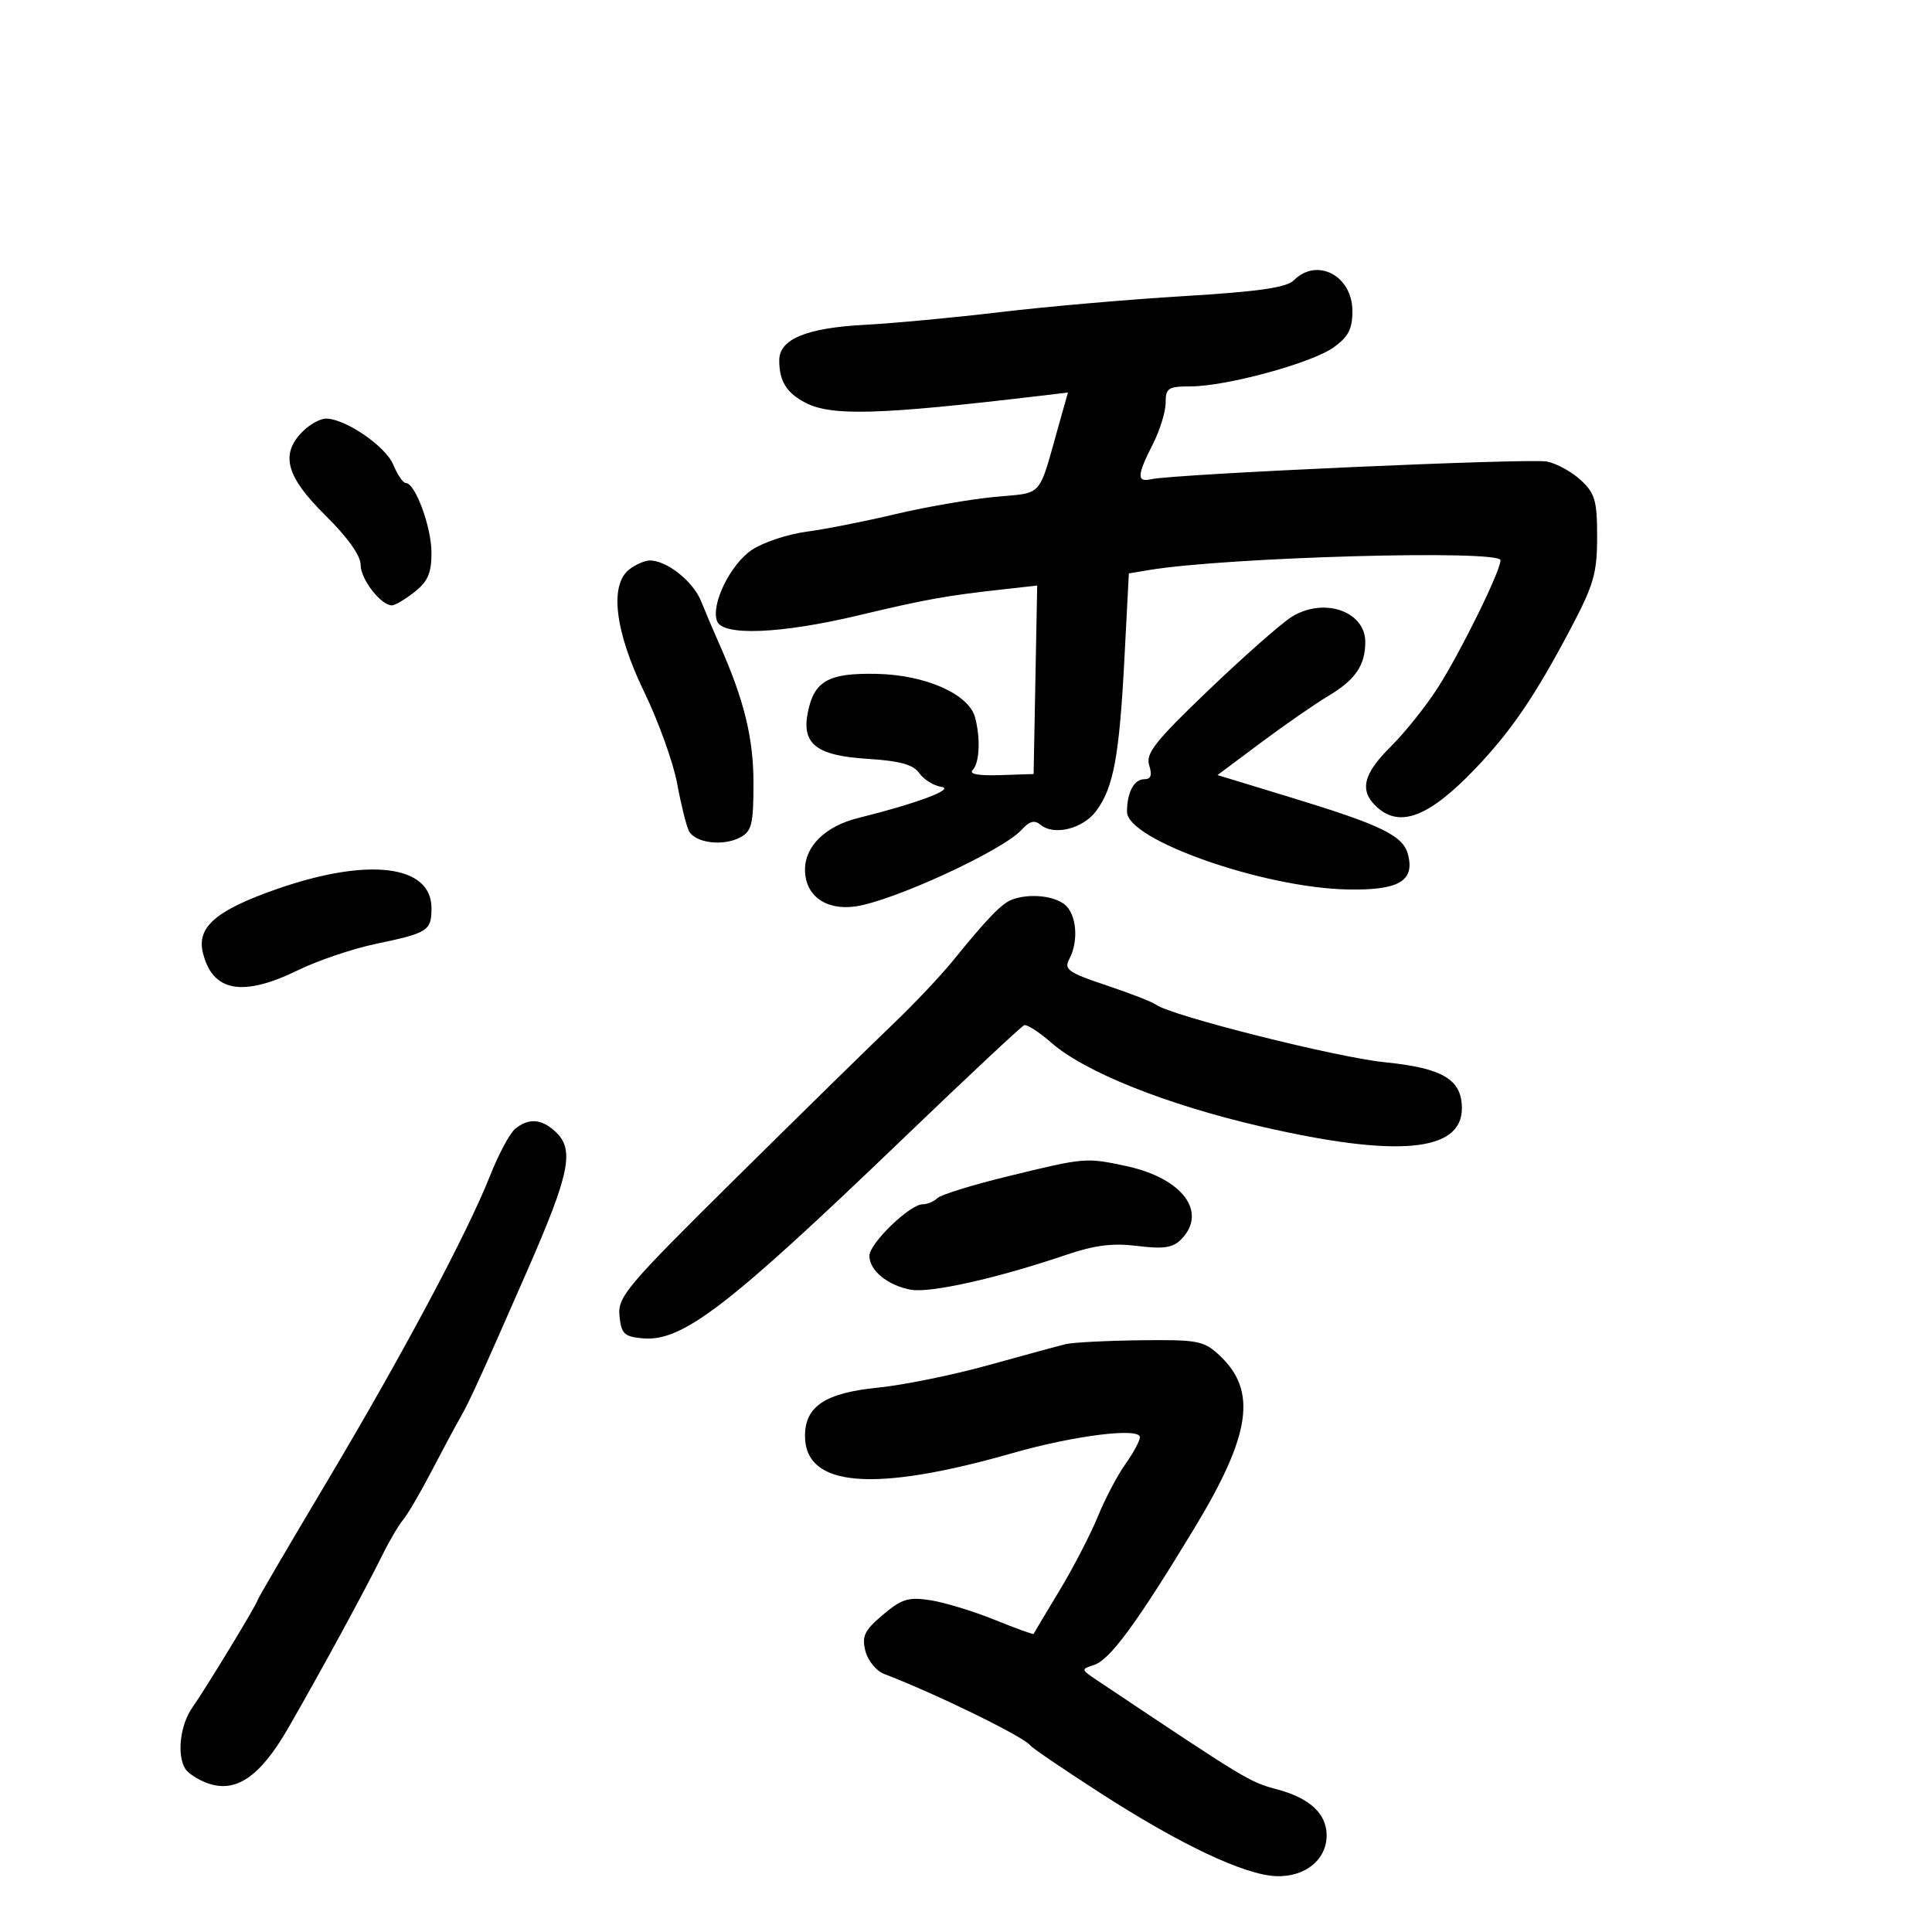 <svg xmlns="http://www.w3.org/2000/svg" width="300" height="300" viewBox="0 0 300 300" version="1.1">
	<path d="M 200.907 43.522 C 199.769 44.659, 195.460 45.280, 183.814 45.981 C 175.250 46.497, 162.451 47.613, 155.371 48.460 C 148.292 49.308, 138.745 50.202, 134.156 50.447 C 125.200 50.926, 121 52.679, 121 55.941 C 121 59.180, 122.135 61.018, 125.072 62.537 C 129.133 64.637, 136.425 64.429, 161.166 61.505 L 165.831 60.954 164.484 65.727 C 161.142 77.568, 162.147 76.425, 154.431 77.163 C 150.619 77.527, 143.675 78.734, 139 79.845 C 134.325 80.956, 128.113 82.182, 125.196 82.569 C 122.279 82.955, 118.470 84.230, 116.732 85.402 C 113.388 87.655, 110.357 93.881, 111.347 96.462 C 112.240 98.790, 121.264 98.420, 133.264 95.563 C 143.845 93.045, 146.816 92.510, 155.777 91.512 L 161.054 90.924 160.777 105.557 L 160.500 120.190 155.282 120.363 C 151.919 120.474, 150.408 120.192, 151.032 119.568 C 152.103 118.497, 152.280 114.644, 151.406 111.389 C 150.433 107.763, 143.694 104.790, 136.097 104.636 C 128.611 104.485, 126.391 105.744, 125.425 110.692 C 124.479 115.530, 126.799 117.329, 134.628 117.827 C 139.767 118.154, 141.815 118.718, 142.757 120.064 C 143.450 121.054, 144.990 122.006, 146.179 122.182 C 148.378 122.506, 142.337 124.768, 133.254 127.021 C 128.196 128.276, 125 131.379, 125 135.034 C 125 139.038, 128.167 141.375, 132.759 140.759 C 138.539 139.984, 155.714 132.078, 158.639 128.847 C 159.862 127.495, 160.645 127.290, 161.591 128.076 C 163.683 129.812, 168.157 128.695, 170.217 125.923 C 172.909 122.300, 173.808 117.450, 174.599 102.268 L 175.289 89.036 178.395 88.519 C 190.472 86.506, 233 85.321, 233 86.997 C 233 88.656, 226.857 101.154, 223.302 106.728 C 221.468 109.603, 218.175 113.730, 215.984 115.899 C 211.619 120.220, 211.028 122.811, 213.829 125.345 C 217.425 128.600, 221.965 126.812, 229.110 119.328 C 234.661 113.514, 238.358 108.085, 243.861 97.665 C 247.478 90.819, 248 89.014, 248 83.367 C 248 77.741, 247.673 76.602, 245.475 74.564 C 244.085 73.277, 241.723 71.974, 240.225 71.669 C 237.596 71.134, 182.309 73.603, 178.750 74.414 C 176.492 74.928, 176.544 73.815, 179 69 C 180.100 66.844, 181 63.937, 181 62.540 C 181 60.261, 181.395 60, 184.840 60 C 190.392 60, 203.629 56.400, 207.060 53.958 C 209.374 52.310, 210 51.103, 210 48.292 C 210 42.807, 204.505 39.924, 200.907 43.522 M 47 67 C 43.478 70.522, 44.410 73.986, 50.500 80 C 53.976 83.433, 56 86.272, 56 87.716 C 56 89.945, 59.139 94, 60.865 94 C 61.341 94, 62.916 93.067, 64.365 91.927 C 66.432 90.301, 67 88.987, 67 85.829 C 67 81.838, 64.479 75, 63.007 75 C 62.587 75, 61.712 73.718, 61.063 72.151 C 59.875 69.285, 53.615 65, 50.614 65 C 49.726 65, 48.100 65.900, 47 67 M 97.750 88.392 C 94.599 90.784, 95.463 98.008, 100.028 107.439 C 102.243 112.016, 104.543 118.402, 105.139 121.630 C 105.734 124.859, 106.555 128.175, 106.962 129 C 107.898 130.899, 112.271 131.461, 114.951 130.026 C 116.729 129.074, 117 127.965, 117 121.621 C 117 114.593, 115.547 108.677, 111.688 100 C 110.832 98.075, 109.562 95.081, 108.865 93.347 C 107.615 90.236, 103.467 86.970, 100.846 87.032 C 100.106 87.049, 98.713 87.661, 97.750 88.392 M 200.500 95.833 C 198.850 96.884, 193.058 101.999, 187.628 107.199 C 179.363 115.116, 177.868 117.009, 178.445 118.828 C 178.938 120.381, 178.718 121, 177.674 121 C 176.087 121, 175 123.060, 175 126.067 C 175 130.409, 196.122 137.844, 209.218 138.114 C 217.144 138.277, 219.678 136.837, 218.653 132.755 C 217.899 129.750, 214.638 128.157, 200.276 123.776 L 189.053 120.352 195.776 115.332 C 199.474 112.571, 204.193 109.301, 206.263 108.067 C 210.460 105.562, 212 103.313, 212 99.688 C 212 94.862, 205.464 92.671, 200.500 95.833 M 43 138.047 C 33.553 141.343, 30.527 143.946, 31.504 147.937 C 32.994 154.023, 37.657 154.871, 46.323 150.630 C 49.362 149.144, 54.775 147.315, 58.353 146.566 C 66.492 144.863, 67 144.536, 67 140.998 C 67 134.300, 57.195 133.094, 43 138.047 M 157.069 139.723 C 155.488 140.347, 153.255 142.666, 148 149.143 C 146.075 151.515, 141.894 155.941, 138.709 158.978 C 135.524 162.015, 124.585 172.739, 114.400 182.809 C 97.281 199.735, 95.905 201.360, 96.191 204.309 C 96.461 207.094, 96.910 207.540, 99.718 207.811 C 105.907 208.409, 112.877 203.069, 140.372 176.664 C 150.202 167.224, 158.597 159.364, 159.028 159.198 C 159.459 159.032, 161.345 160.242, 163.218 161.887 C 168.429 166.462, 181.087 171.524, 195.822 174.925 C 216.949 179.802, 227 178.890, 227 172.098 C 227 167.615, 224.051 165.854, 215.019 164.944 C 207.507 164.187, 181.733 157.698, 179.500 156.002 C 178.950 155.584, 175.477 154.232, 171.781 152.997 C 165.887 151.027, 165.182 150.529, 166.031 148.941 C 167.555 146.095, 167.167 141.847, 165.250 140.392 C 163.457 139.031, 159.618 138.717, 157.069 139.723 M 79.998 175.282 C 79.172 175.952, 77.428 179.200, 76.123 182.500 C 72.546 191.545, 62.479 210.420, 50.619 230.316 C 44.779 240.114, 40 248.281, 40 248.463 C 40 248.947, 32.049 262.037, 29.862 265.154 C 27.960 267.865, 27.430 272.556, 28.786 274.687 C 29.201 275.341, 30.676 276.307, 32.064 276.834 C 36.539 278.536, 40.338 275.992, 44.751 268.339 C 49.649 259.844, 56.747 246.803, 59.359 241.500 C 60.442 239.300, 61.897 236.825, 62.592 236 C 63.287 235.175, 65.262 231.800, 66.981 228.500 C 68.700 225.200, 70.752 221.375, 71.541 220 C 72.902 217.627, 74.734 213.606, 81.789 197.500 C 88.543 182.081, 89.269 178.459, 86.171 175.655 C 84.023 173.711, 82.080 173.593, 79.998 175.282 M 156.504 182.655 C 151.005 183.996, 146.078 185.522, 145.554 186.046 C 145.029 186.571, 144.003 187, 143.273 187 C 141.280 187, 135 193.077, 135 195.006 C 135 197.285, 137.867 199.625, 141.447 200.268 C 144.477 200.813, 154.909 198.471, 165.498 194.871 C 169.991 193.343, 172.780 192.992, 176.620 193.472 C 180.635 193.973, 182.098 193.760, 183.373 192.485 C 187.590 188.267, 183.645 182.948, 174.910 181.074 C 168.596 179.720, 168.512 179.727, 156.504 182.655 M 165.500 208.714 C 164.400 208.979, 159 210.446, 153.500 211.975 C 148 213.504, 140.278 215.076, 136.339 215.470 C 128.145 216.288, 125 218.368, 125 222.968 C 125 230.932, 135.653 231.808, 157.285 225.622 C 166.799 222.901, 177 221.631, 177 223.168 C 177 223.731, 175.988 225.611, 174.750 227.346 C 173.512 229.081, 171.581 232.755, 170.459 235.511 C 169.336 238.267, 166.654 243.442, 164.499 247.011 C 162.344 250.580, 160.541 253.597, 160.492 253.715 C 160.443 253.833, 157.707 252.842, 154.413 251.511 C 151.118 250.180, 146.640 248.816, 144.461 248.479 C 141.066 247.954, 140.014 248.278, 137.094 250.745 C 134.234 253.162, 133.798 254.060, 134.372 256.347 C 134.748 257.845, 136.056 259.455, 137.278 259.924 C 145.463 263.066, 159.038 269.709, 160 271.043 C 160.275 271.424, 165.126 274.722, 170.780 278.372 C 183.242 286.416, 193.243 291.147, 198.166 291.327 C 202.647 291.492, 206 288.784, 206 285 C 206 281.650, 203.392 279.213, 198.368 277.869 C 193.984 276.696, 193.736 276.546, 170.259 260.851 C 167.860 259.247, 167.849 259.183, 169.849 258.548 C 172.338 257.758, 176.473 252.133, 185.416 237.378 C 194.279 222.753, 195.265 215.930, 189.314 210.415 C 186.912 208.189, 185.955 208.009, 177.104 208.116 C 171.822 208.180, 166.600 208.449, 165.500 208.714" stroke="none" fill="black" fill-rule="evenodd"/>
</svg>